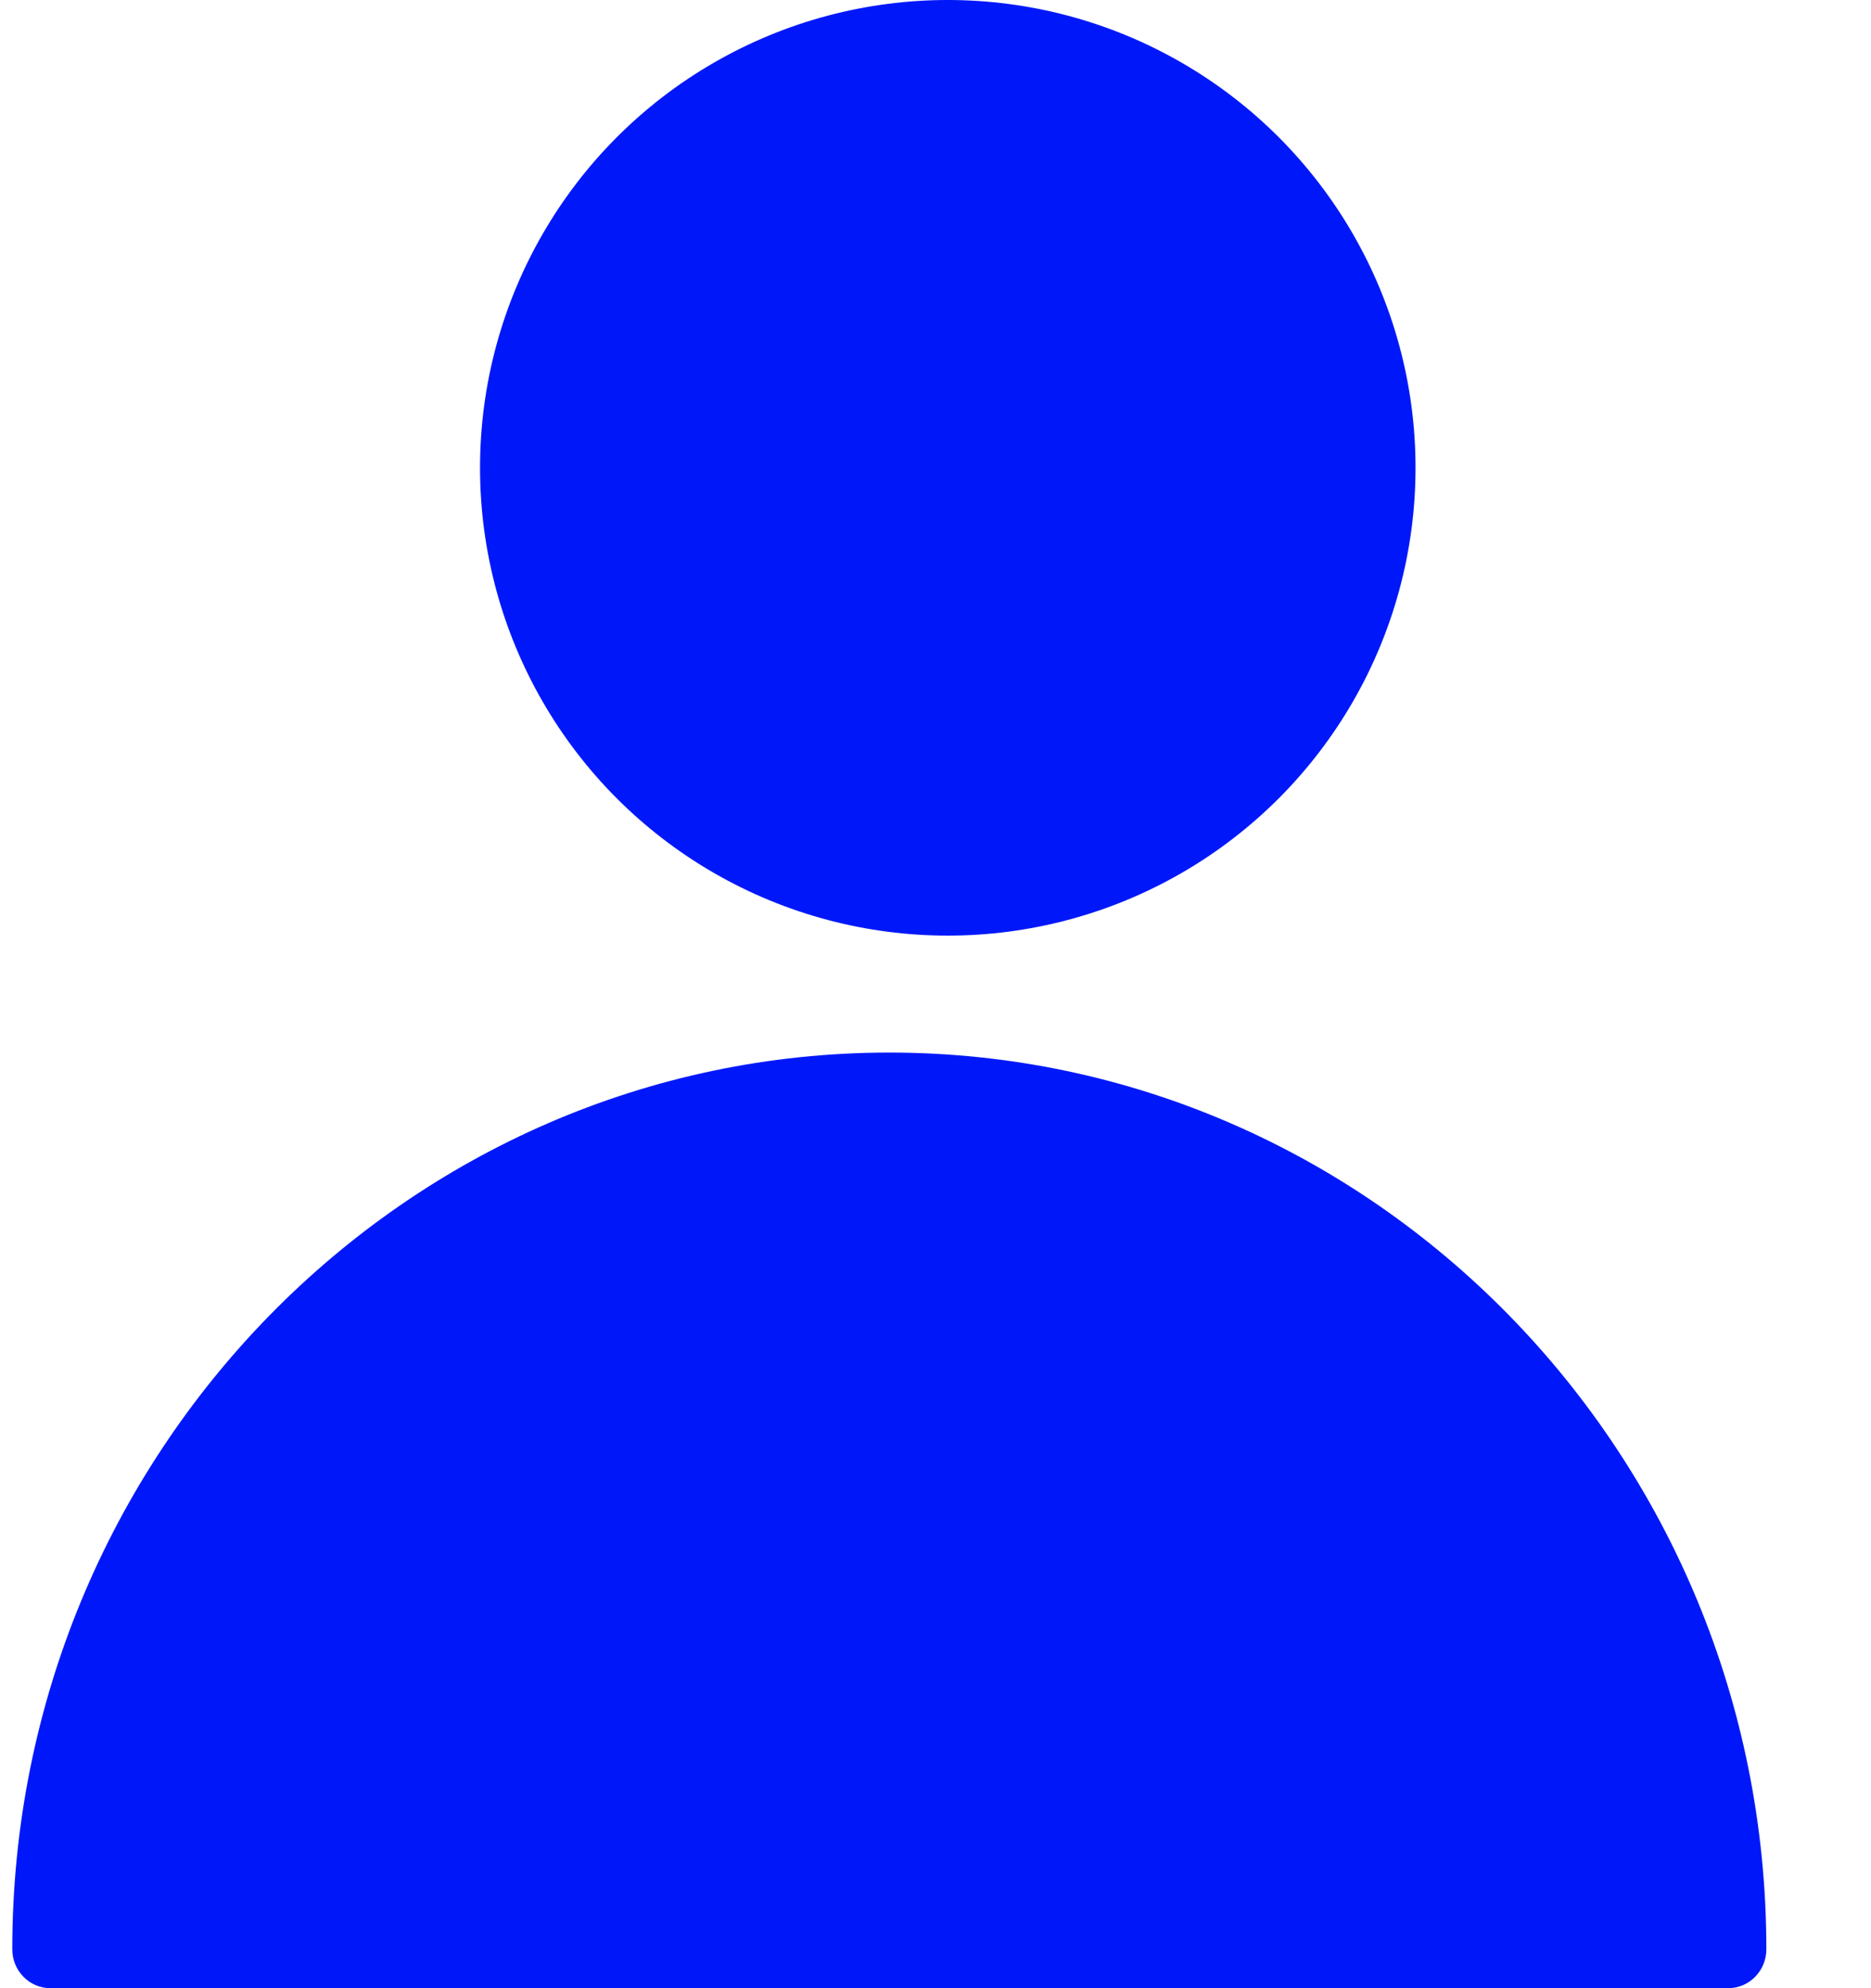  <svg width="16" height="17" viewBox="0 0 16 17" fill="none" xmlns="http://www.w3.org/2000/svg">
    <path d="M7.605 9C3.47 9 0.105 12.439 0.105 16.667C0.105 16.851 0.251 17 0.431 17H14.779C14.959 17 15.105 16.851 15.105 16.667C15.105 12.439 11.741 9 7.605 9Z" fill="#0018F9"/>
    <circle cx="8.105" cy="4" r="4" fill="#0018F9"/>
</svg>